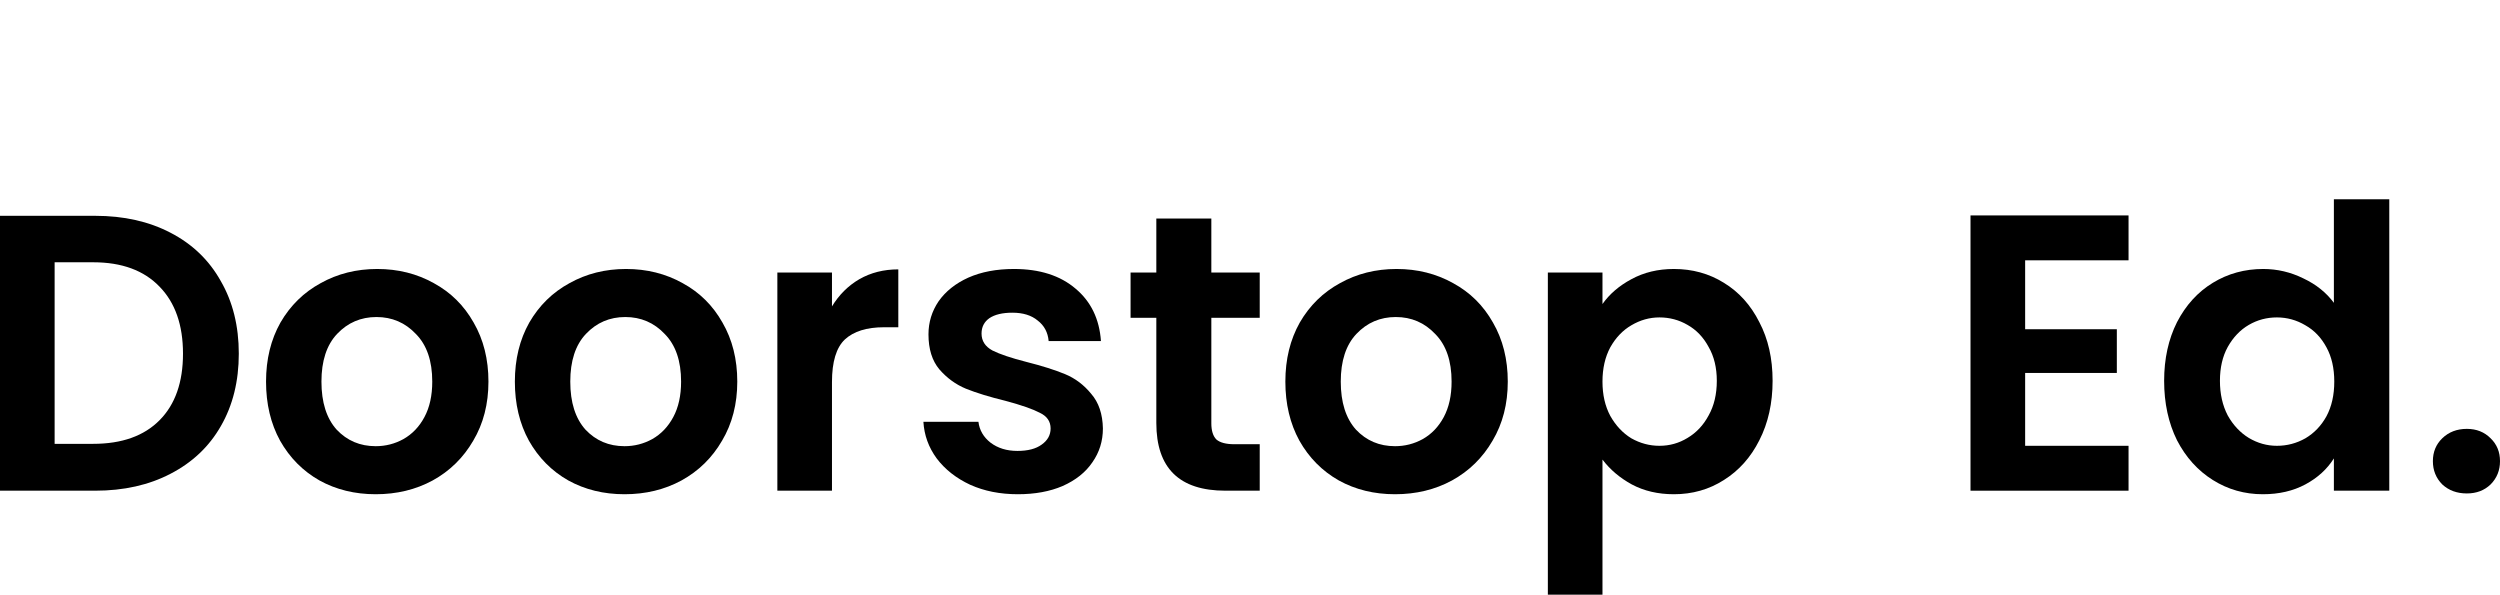 <svg width="206" height="49" viewBox="0 0 206 49" fill="none" xmlns="http://www.w3.org/2000/svg">
<g clip-path="url(#clip0_113_503)">
<path d="M7.845 17.783C10.203 17.783 12.271 18.248 14.051 19.178C15.851 20.109 17.234 21.439 18.198 23.17C19.184 24.879 19.677 26.869 19.677 29.141C19.677 31.412 19.184 33.402 18.198 35.111C17.234 36.799 15.851 38.108 14.051 39.038C12.271 39.968 10.203 40.433 7.845 40.433H0V17.783H7.845ZM7.684 36.572C10.042 36.572 11.864 35.923 13.15 34.625C14.437 33.327 15.079 31.499 15.079 29.141C15.079 26.783 14.437 24.944 13.15 23.624C11.864 22.283 10.042 21.612 7.684 21.612H4.501V36.572H7.684Z" fill="black"/>
<path d="M30.956 40.725C29.242 40.725 27.698 40.347 26.326 39.59C24.955 38.811 23.872 37.718 23.079 36.312C22.307 34.906 21.922 33.283 21.922 31.445C21.922 29.606 22.318 27.983 23.111 26.577C23.926 25.171 25.03 24.089 26.423 23.332C27.816 22.553 29.37 22.164 31.085 22.164C32.8 22.164 34.354 22.553 35.747 23.332C37.14 24.089 38.233 25.171 39.027 26.577C39.841 27.983 40.248 29.606 40.248 31.445C40.248 33.283 39.831 34.906 38.995 36.312C38.18 37.718 37.065 38.811 35.651 39.59C34.257 40.347 32.693 40.725 30.956 40.725ZM30.956 36.766C31.771 36.766 32.532 36.572 33.239 36.182C33.968 35.771 34.547 35.166 34.975 34.365C35.404 33.565 35.618 32.591 35.618 31.445C35.618 29.735 35.168 28.427 34.268 27.518C33.389 26.588 32.307 26.123 31.021 26.123C29.735 26.123 28.652 26.588 27.773 27.518C26.916 28.427 26.487 29.735 26.487 31.445C26.487 33.154 26.905 34.473 27.741 35.404C28.599 36.312 29.67 36.766 30.956 36.766Z" fill="black"/>
<path d="M51.46 40.725C49.745 40.725 48.202 40.347 46.83 39.59C45.458 38.811 44.376 37.718 43.583 36.312C42.811 34.906 42.425 33.283 42.425 31.445C42.425 29.606 42.822 27.983 43.615 26.577C44.429 25.171 45.533 24.089 46.926 23.332C48.32 22.553 49.874 22.164 51.589 22.164C53.303 22.164 54.857 22.553 56.251 23.332C57.644 24.089 58.737 25.171 59.53 26.577C60.345 27.983 60.752 29.606 60.752 31.445C60.752 33.283 60.334 34.906 59.498 36.312C58.684 37.718 57.569 38.811 56.154 39.59C54.761 40.347 53.196 40.725 51.46 40.725ZM51.46 36.766C52.274 36.766 53.035 36.572 53.743 36.182C54.471 35.771 55.05 35.166 55.479 34.365C55.908 33.565 56.122 32.591 56.122 31.445C56.122 29.735 55.672 28.427 54.772 27.518C53.893 26.588 52.81 26.123 51.524 26.123C50.238 26.123 49.156 26.588 48.277 27.518C47.419 28.427 46.991 29.735 46.991 31.445C46.991 33.154 47.409 34.473 48.245 35.404C49.102 36.312 50.174 36.766 51.46 36.766Z" fill="black"/>
<path d="M68.555 25.247C69.134 24.295 69.884 23.548 70.806 23.008C71.749 22.467 72.821 22.196 74.021 22.196V26.966H72.832C71.417 26.966 70.345 27.302 69.616 27.972C68.909 28.643 68.555 29.811 68.555 31.477V40.433H64.054V22.456H68.555V25.247Z" fill="black"/>
<path d="M83.869 40.725C82.412 40.725 81.104 40.466 79.947 39.946C78.789 39.406 77.868 38.681 77.182 37.772C76.517 36.864 76.153 35.858 76.088 34.755H80.622C80.708 35.447 81.04 36.02 81.619 36.474C82.219 36.929 82.958 37.156 83.837 37.156C84.695 37.156 85.359 36.983 85.831 36.637C86.324 36.29 86.57 35.847 86.57 35.306C86.57 34.722 86.27 34.289 85.67 34.008C85.091 33.705 84.159 33.381 82.873 33.035C81.544 32.71 80.451 32.375 79.593 32.029C78.757 31.683 78.028 31.152 77.407 30.439C76.806 29.725 76.506 28.762 76.506 27.551C76.506 26.555 76.785 25.647 77.342 24.825C77.921 24.003 78.736 23.354 79.786 22.878C80.858 22.402 82.112 22.164 83.548 22.164C85.67 22.164 87.363 22.705 88.628 23.786C89.893 24.846 90.589 26.285 90.718 28.102H86.409C86.345 27.388 86.045 26.826 85.509 26.415C84.995 25.982 84.298 25.766 83.419 25.766C82.605 25.766 81.972 25.917 81.522 26.22C81.094 26.523 80.879 26.945 80.879 27.486C80.879 28.091 81.179 28.556 81.779 28.881C82.38 29.184 83.312 29.498 84.577 29.822C85.863 30.147 86.924 30.482 87.76 30.828C88.596 31.174 89.314 31.715 89.914 32.45C90.536 33.164 90.857 34.116 90.879 35.306C90.879 36.344 90.589 37.275 90.01 38.097C89.453 38.919 88.639 39.568 87.567 40.044C86.517 40.498 85.284 40.725 83.869 40.725Z" fill="black"/>
<path d="M99.814 26.188V34.884C99.814 35.49 99.954 35.934 100.232 36.215C100.533 36.474 101.026 36.604 101.712 36.604H103.801V40.433H100.972C97.178 40.433 95.281 38.573 95.281 34.852V26.188H93.159V22.456H95.281V18.01H99.814V22.456H103.801V26.188H99.814Z" fill="black"/>
<path d="M114.949 40.725C113.234 40.725 111.69 40.347 110.319 39.59C108.947 38.811 107.864 37.718 107.071 36.312C106.3 34.906 105.914 33.283 105.914 31.445C105.914 29.606 106.31 27.983 107.103 26.577C107.918 25.171 109.022 24.089 110.415 23.332C111.808 22.553 113.362 22.164 115.077 22.164C116.792 22.164 118.346 22.553 119.739 23.332C121.133 24.089 122.226 25.171 123.019 26.577C123.833 27.983 124.241 29.606 124.241 31.445C124.241 33.283 123.823 34.906 122.987 36.312C122.172 37.718 121.058 38.811 119.643 39.59C118.25 40.347 116.685 40.725 114.949 40.725ZM114.949 36.766C115.763 36.766 116.524 36.572 117.231 36.182C117.96 35.771 118.539 35.166 118.968 34.365C119.396 33.565 119.611 32.591 119.611 31.445C119.611 29.735 119.161 28.427 118.26 27.518C117.381 26.588 116.299 26.123 115.013 26.123C113.727 26.123 112.644 26.588 111.765 27.518C110.908 28.427 110.479 29.735 110.479 31.445C110.479 33.154 110.897 34.473 111.733 35.404C112.591 36.312 113.662 36.766 114.949 36.766Z" fill="black"/>
<path d="M132.044 25.052C132.623 24.23 133.416 23.548 134.423 23.008C135.452 22.445 136.62 22.164 137.928 22.164C139.45 22.164 140.822 22.542 142.043 23.3C143.287 24.057 144.262 25.138 144.969 26.545C145.698 27.929 146.062 29.541 146.062 31.38C146.062 33.218 145.698 34.852 144.969 36.28C144.262 37.686 143.287 38.778 142.043 39.557C140.822 40.336 139.45 40.725 137.928 40.725C136.62 40.725 135.463 40.455 134.455 39.914C133.469 39.373 132.666 38.692 132.044 37.87V49H127.543V22.456H132.044V25.052ZM141.465 31.38C141.465 30.298 141.24 29.368 140.789 28.589C140.361 27.788 139.782 27.183 139.053 26.772C138.346 26.361 137.574 26.155 136.738 26.155C135.924 26.155 135.152 26.372 134.423 26.804C133.716 27.215 133.137 27.821 132.687 28.621C132.258 29.422 132.044 30.363 132.044 31.445C132.044 32.526 132.258 33.467 132.687 34.268C133.137 35.068 133.716 35.685 134.423 36.117C135.152 36.528 135.924 36.734 136.738 36.734C137.574 36.734 138.346 36.518 139.053 36.085C139.782 35.652 140.361 35.036 140.789 34.235C141.24 33.435 141.465 32.483 141.465 31.38Z" fill="black"/>
<path d="M166.872 21.45V27.129H174.427V30.731H166.872V36.734H175.392V40.433H162.37V17.751H175.392V21.45H166.872Z" fill="black"/>
<path d="M178.325 31.38C178.325 29.562 178.679 27.951 179.386 26.545C180.115 25.138 181.101 24.057 182.344 23.3C183.588 22.542 184.97 22.164 186.492 22.164C187.649 22.164 188.753 22.424 189.804 22.943C190.854 23.44 191.69 24.111 192.312 24.954V16.42H196.877V40.433H192.312V37.772C191.754 38.659 190.972 39.373 189.964 39.914C188.957 40.455 187.789 40.725 186.46 40.725C184.959 40.725 183.588 40.336 182.344 39.557C181.101 38.778 180.115 37.686 179.386 36.28C178.679 34.852 178.325 33.218 178.325 31.38ZM192.344 31.445C192.344 30.341 192.129 29.4 191.701 28.621C191.272 27.821 190.693 27.215 189.964 26.804C189.236 26.372 188.453 26.155 187.617 26.155C186.781 26.155 186.01 26.361 185.302 26.772C184.595 27.183 184.016 27.788 183.566 28.589C183.137 29.368 182.923 30.298 182.923 31.38C182.923 32.461 183.137 33.413 183.566 34.235C184.016 35.036 184.595 35.652 185.302 36.085C186.031 36.518 186.803 36.734 187.617 36.734C188.453 36.734 189.236 36.528 189.964 36.117C190.693 35.685 191.272 35.079 191.701 34.3C192.129 33.5 192.344 32.548 192.344 31.445Z" fill="black"/>
<path d="M203.267 40.66C202.453 40.66 201.777 40.412 201.241 39.914C200.727 39.395 200.47 38.757 200.47 37.999C200.47 37.242 200.727 36.615 201.241 36.117C201.777 35.598 202.453 35.339 203.267 35.339C204.06 35.339 204.714 35.598 205.228 36.117C205.743 36.615 206 37.242 206 37.999C206 38.757 205.743 39.395 205.228 39.914C204.714 40.412 204.06 40.66 203.267 40.66Z" fill="black"/>
</g>
<defs>
<clipPath id="clip0_113_503">
<rect width="206" height="49" fill="white"/>
</clipPath>
</defs>
</svg>
